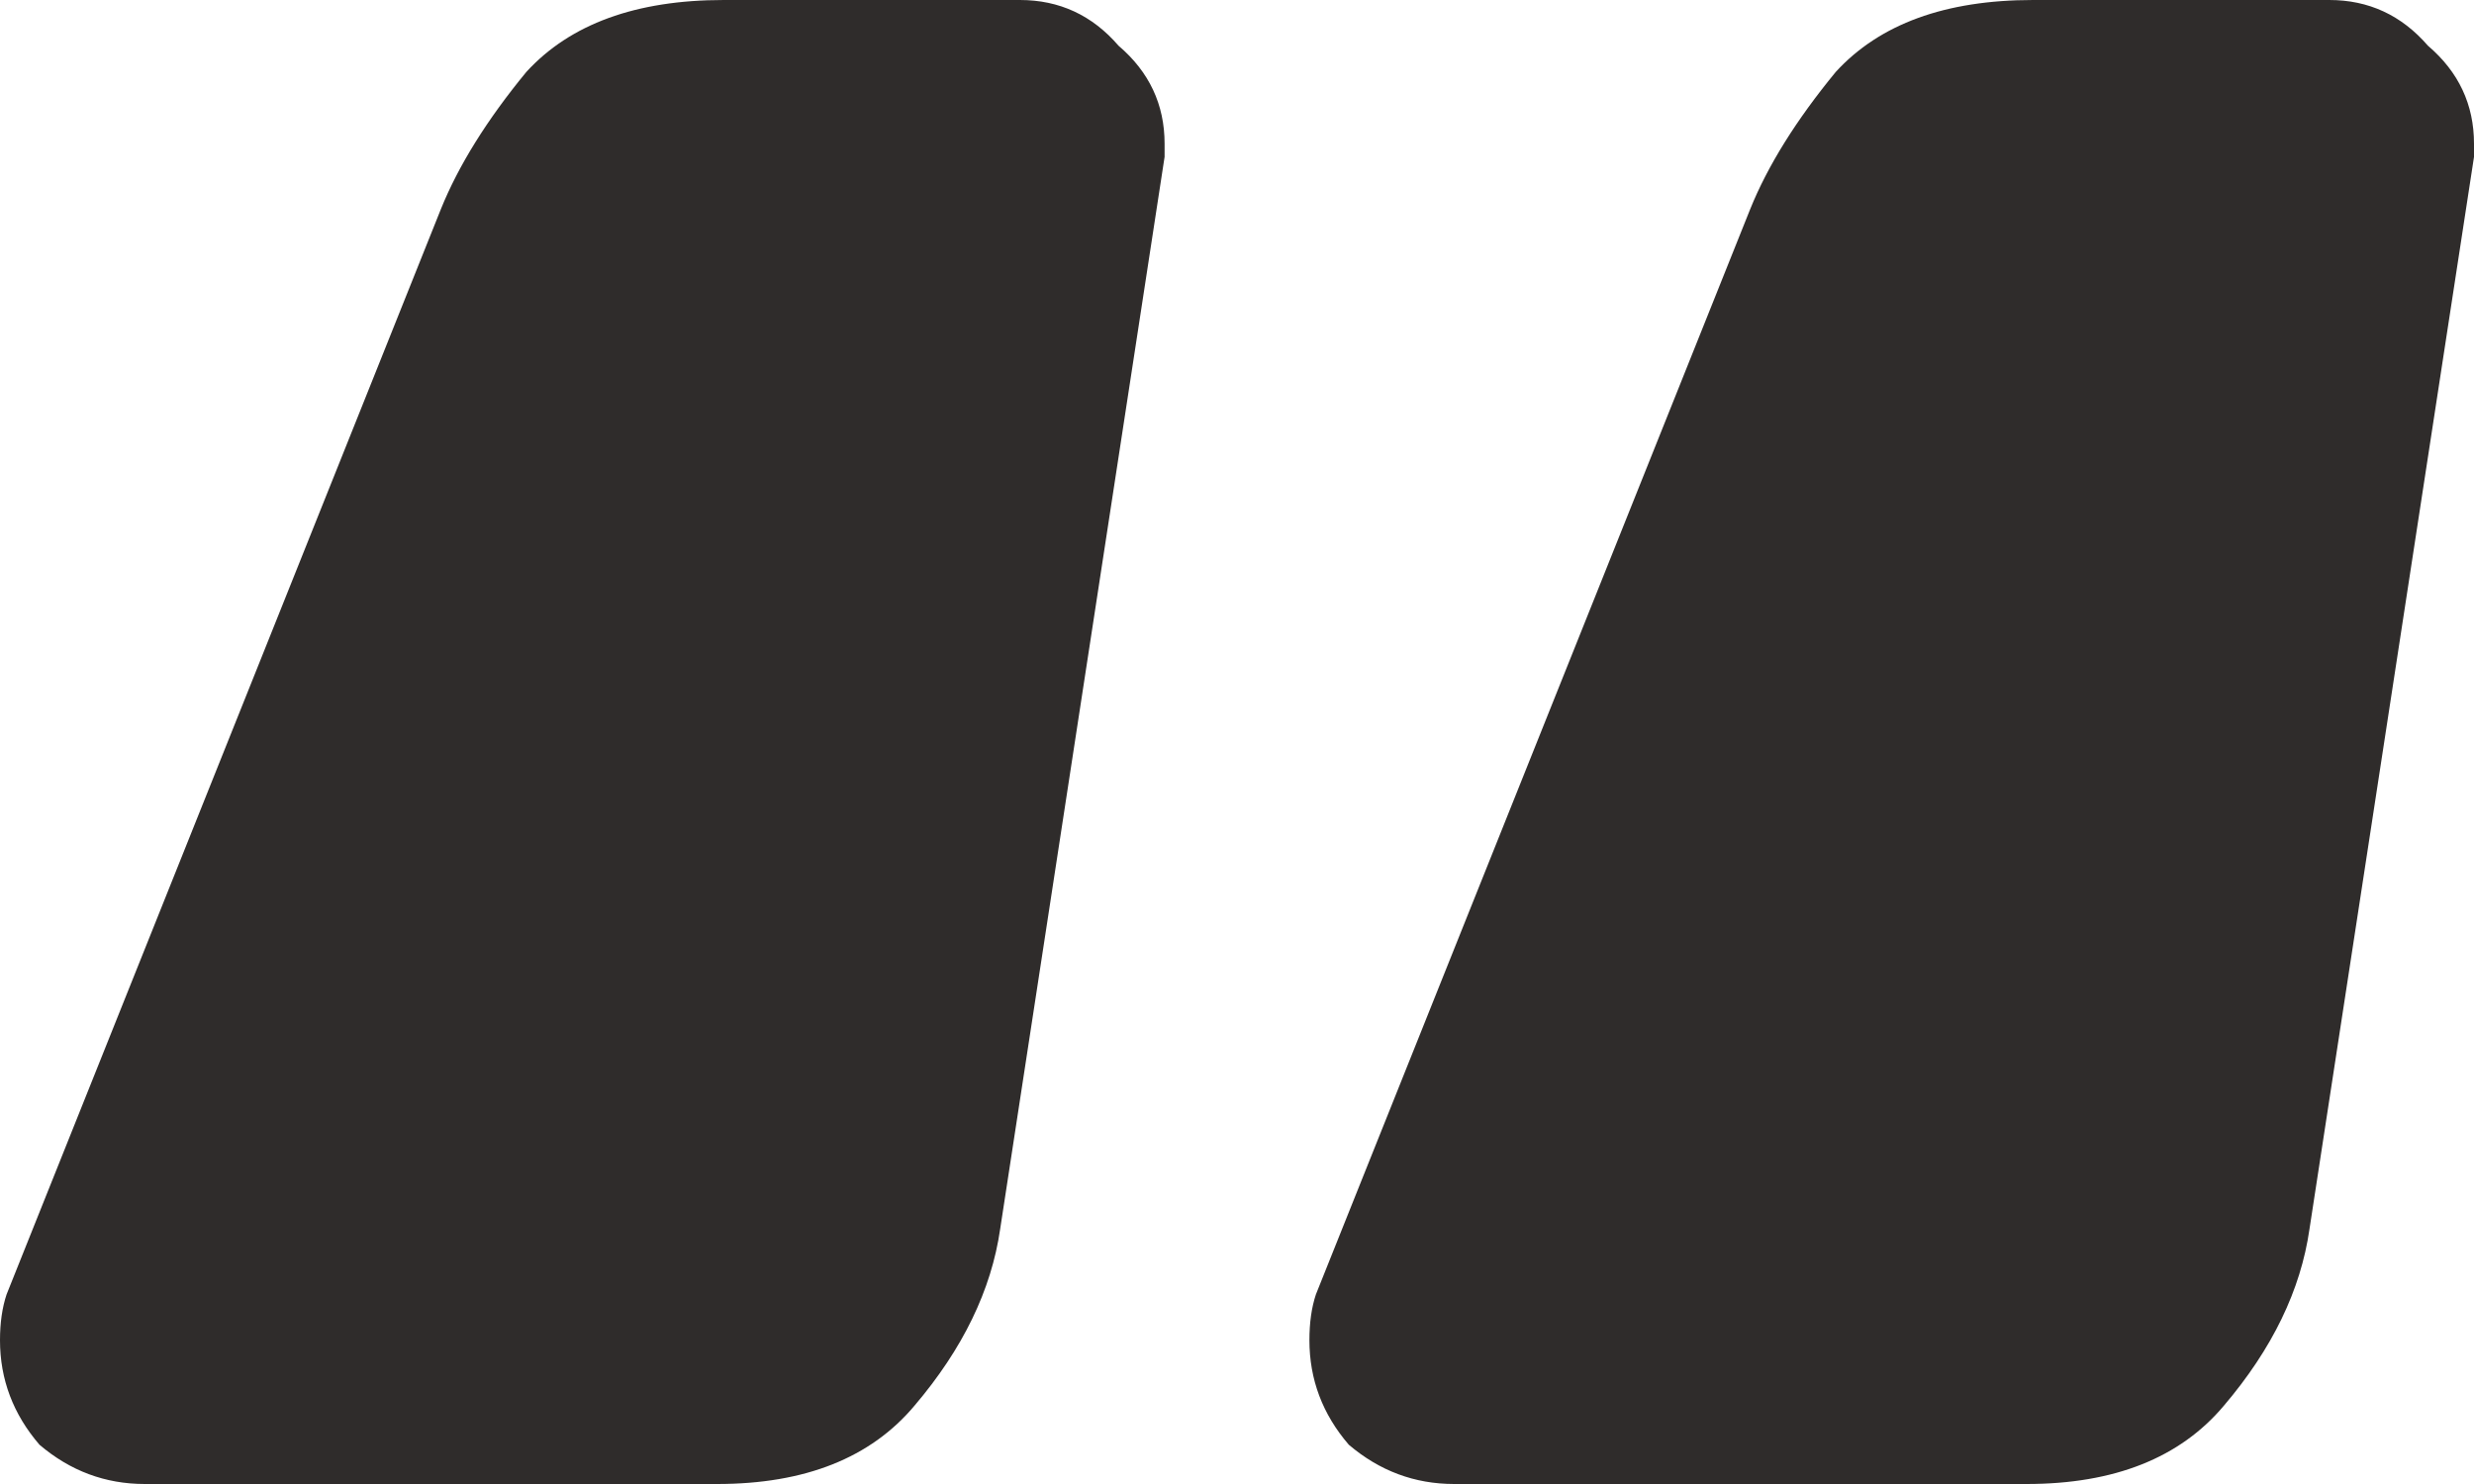 <svg width="30" height="18" viewBox="0 0 30 18" fill="none" xmlns="http://www.w3.org/2000/svg">
<path d="M28.005 14.908C27.899 15.648 27.553 16.361 26.968 17.049C26.436 17.683 25.638 18 24.575 18H17.633C17.154 18 16.729 17.841 16.356 17.524C16.037 17.154 15.878 16.731 15.878 16.256C15.878 16.044 15.904 15.859 15.957 15.7L21.223 2.537C21.436 2.009 21.782 1.454 22.261 0.872C22.793 0.291 23.59 0 24.654 0H28.245C28.723 0 29.122 0.185 29.442 0.555C29.814 0.872 30 1.269 30 1.744V1.903L28.005 14.908ZM12.128 14.908C12.021 15.648 11.675 16.361 11.09 17.049C10.559 17.683 9.761 18 8.697 18H1.755C1.277 18 0.851 17.841 0.479 17.524C0.16 17.154 0 16.731 0 16.256C0 16.044 0.027 15.859 0.08 15.7L5.346 2.537C5.559 2.009 5.904 1.454 6.383 0.872C6.915 0.291 7.713 0 8.777 0H12.367C12.846 0 13.245 0.185 13.564 0.555C13.936 0.872 14.122 1.269 14.122 1.744V1.903L12.128 14.908Z" fill="#2F2C2B"/>
</svg>
